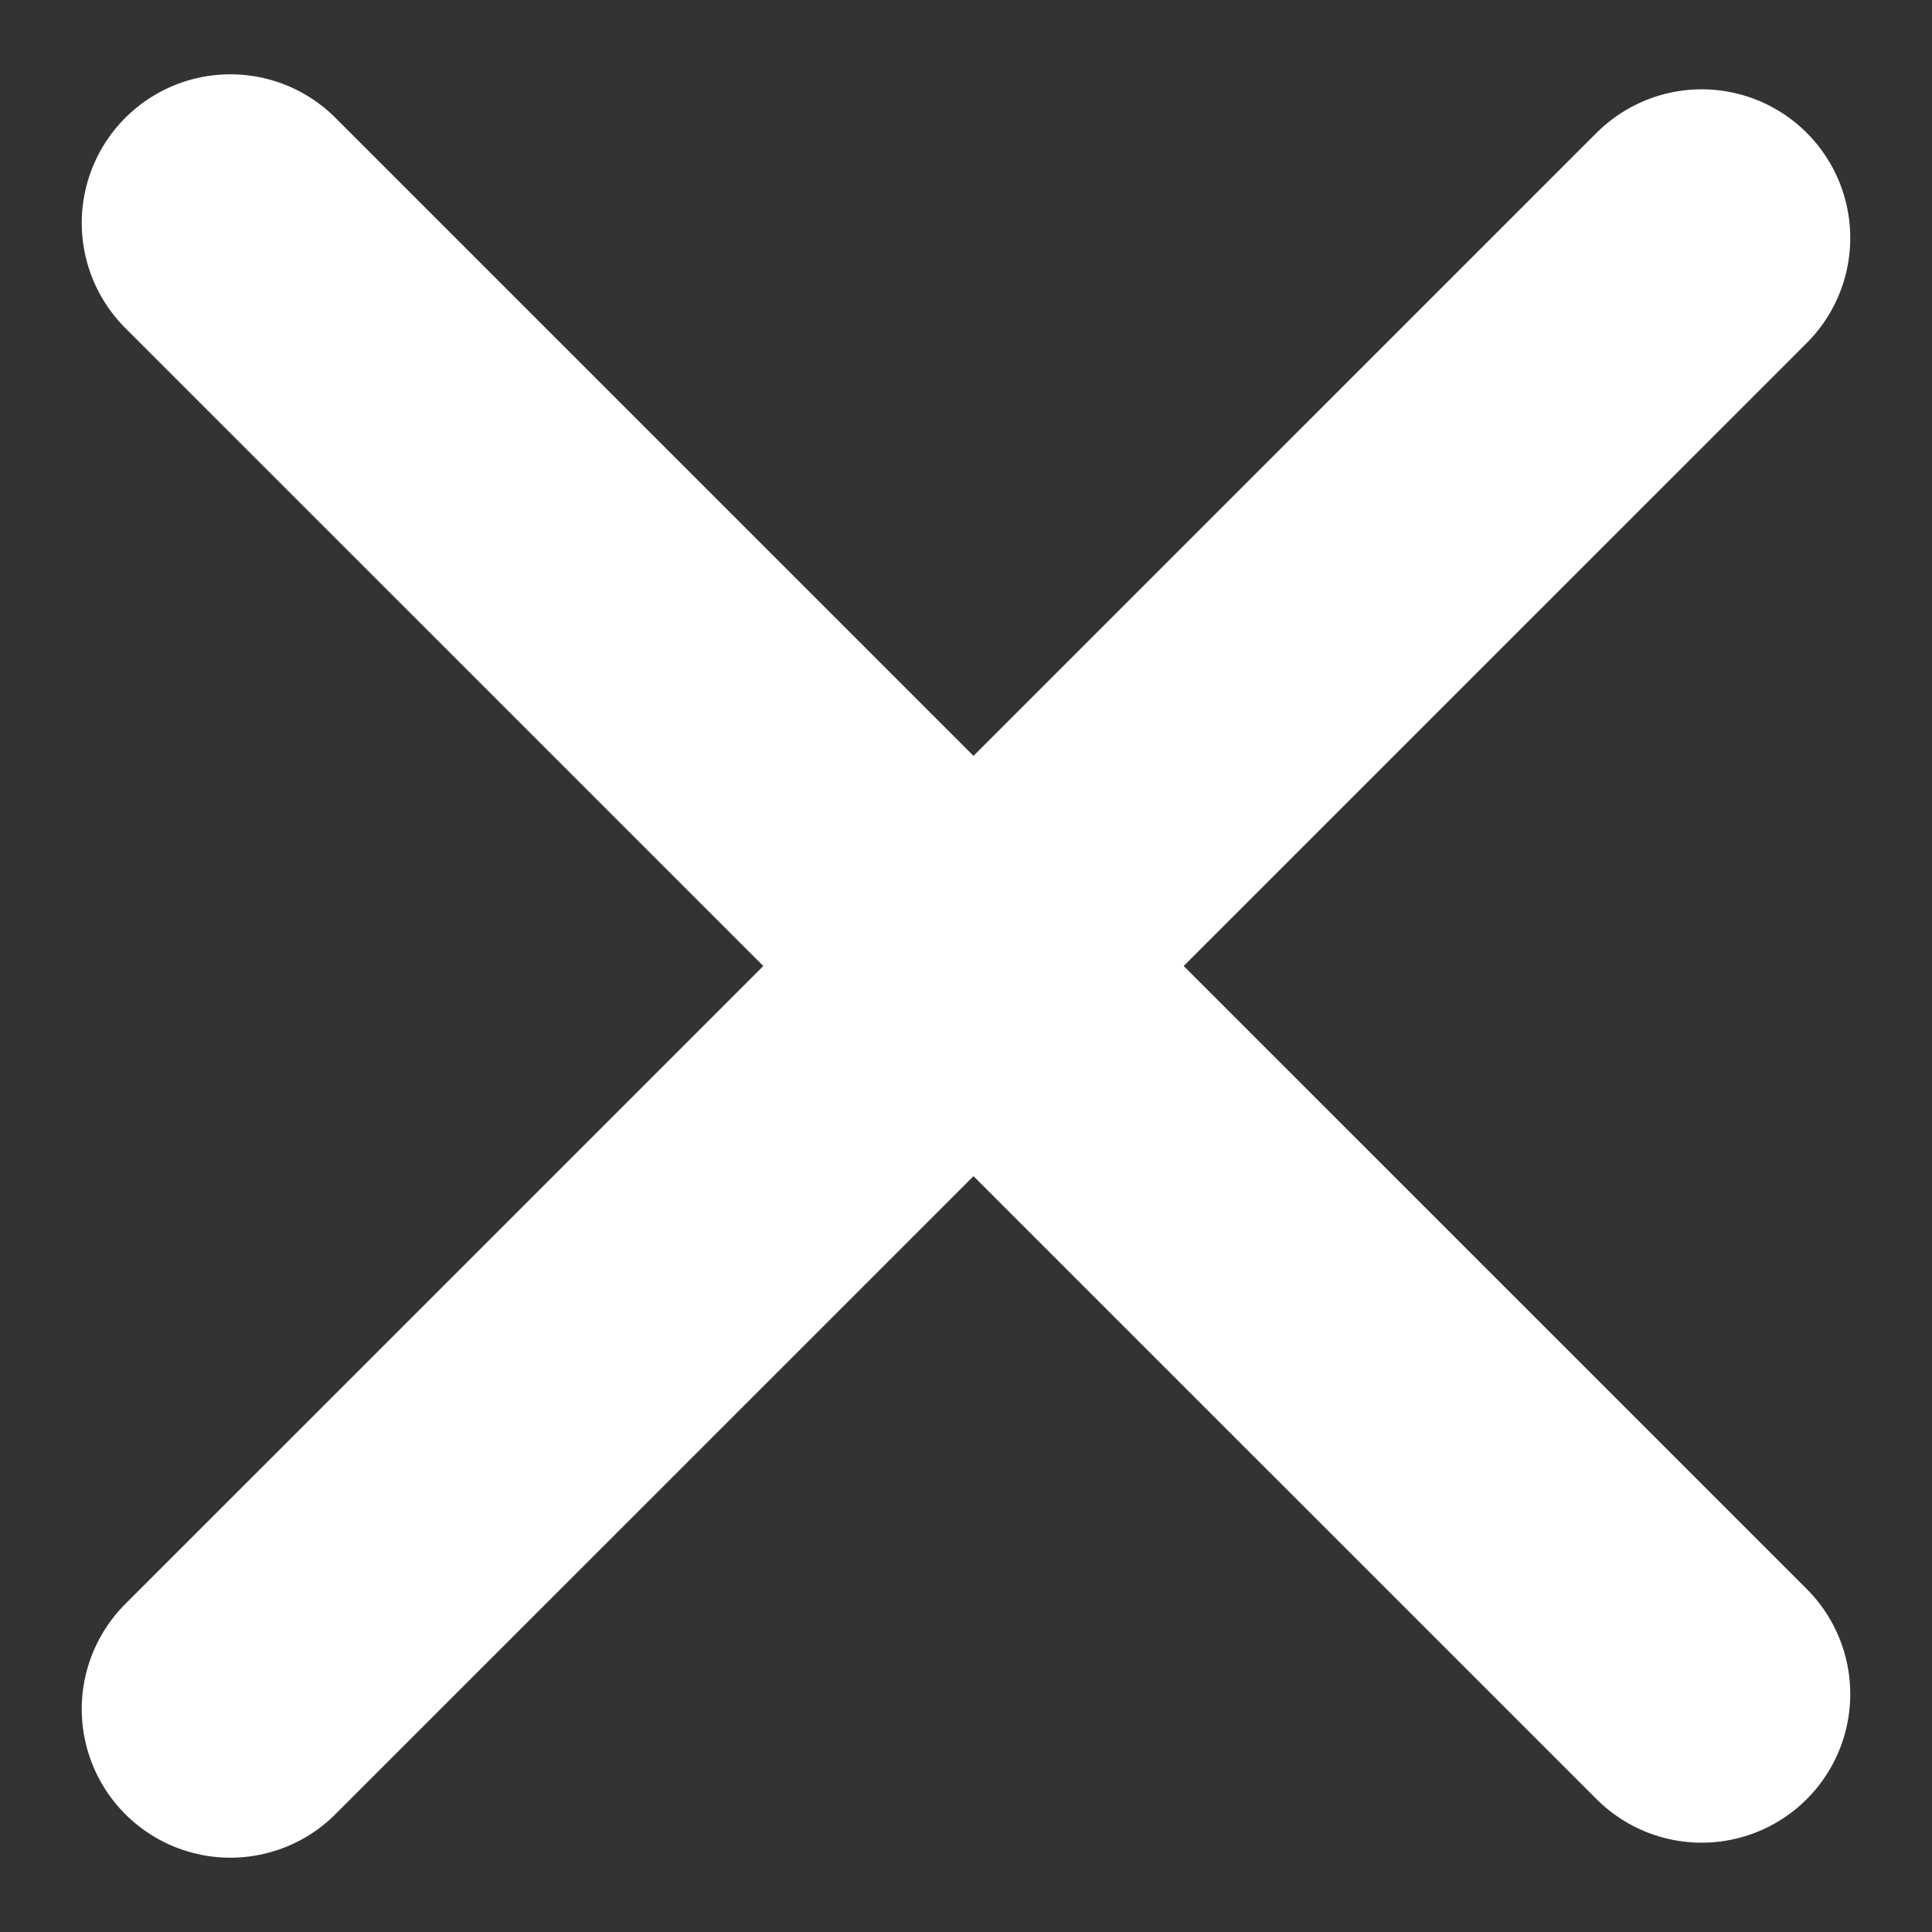 <svg width="13" height="13" viewBox="0 0 13 13" fill="none" xmlns="http://www.w3.org/2000/svg">
<rect x="0" y="0" width="13" height="13" fill="#333333" stroke="none"/>
<path d="M1.55 1.5L11.45 11.399" stroke="white" stroke-width="2" stroke-linecap="round"/>
<path d="M1.55 11.5L11.45 1.601" stroke="white" stroke-width="2" stroke-linecap="round"/>
</svg>
